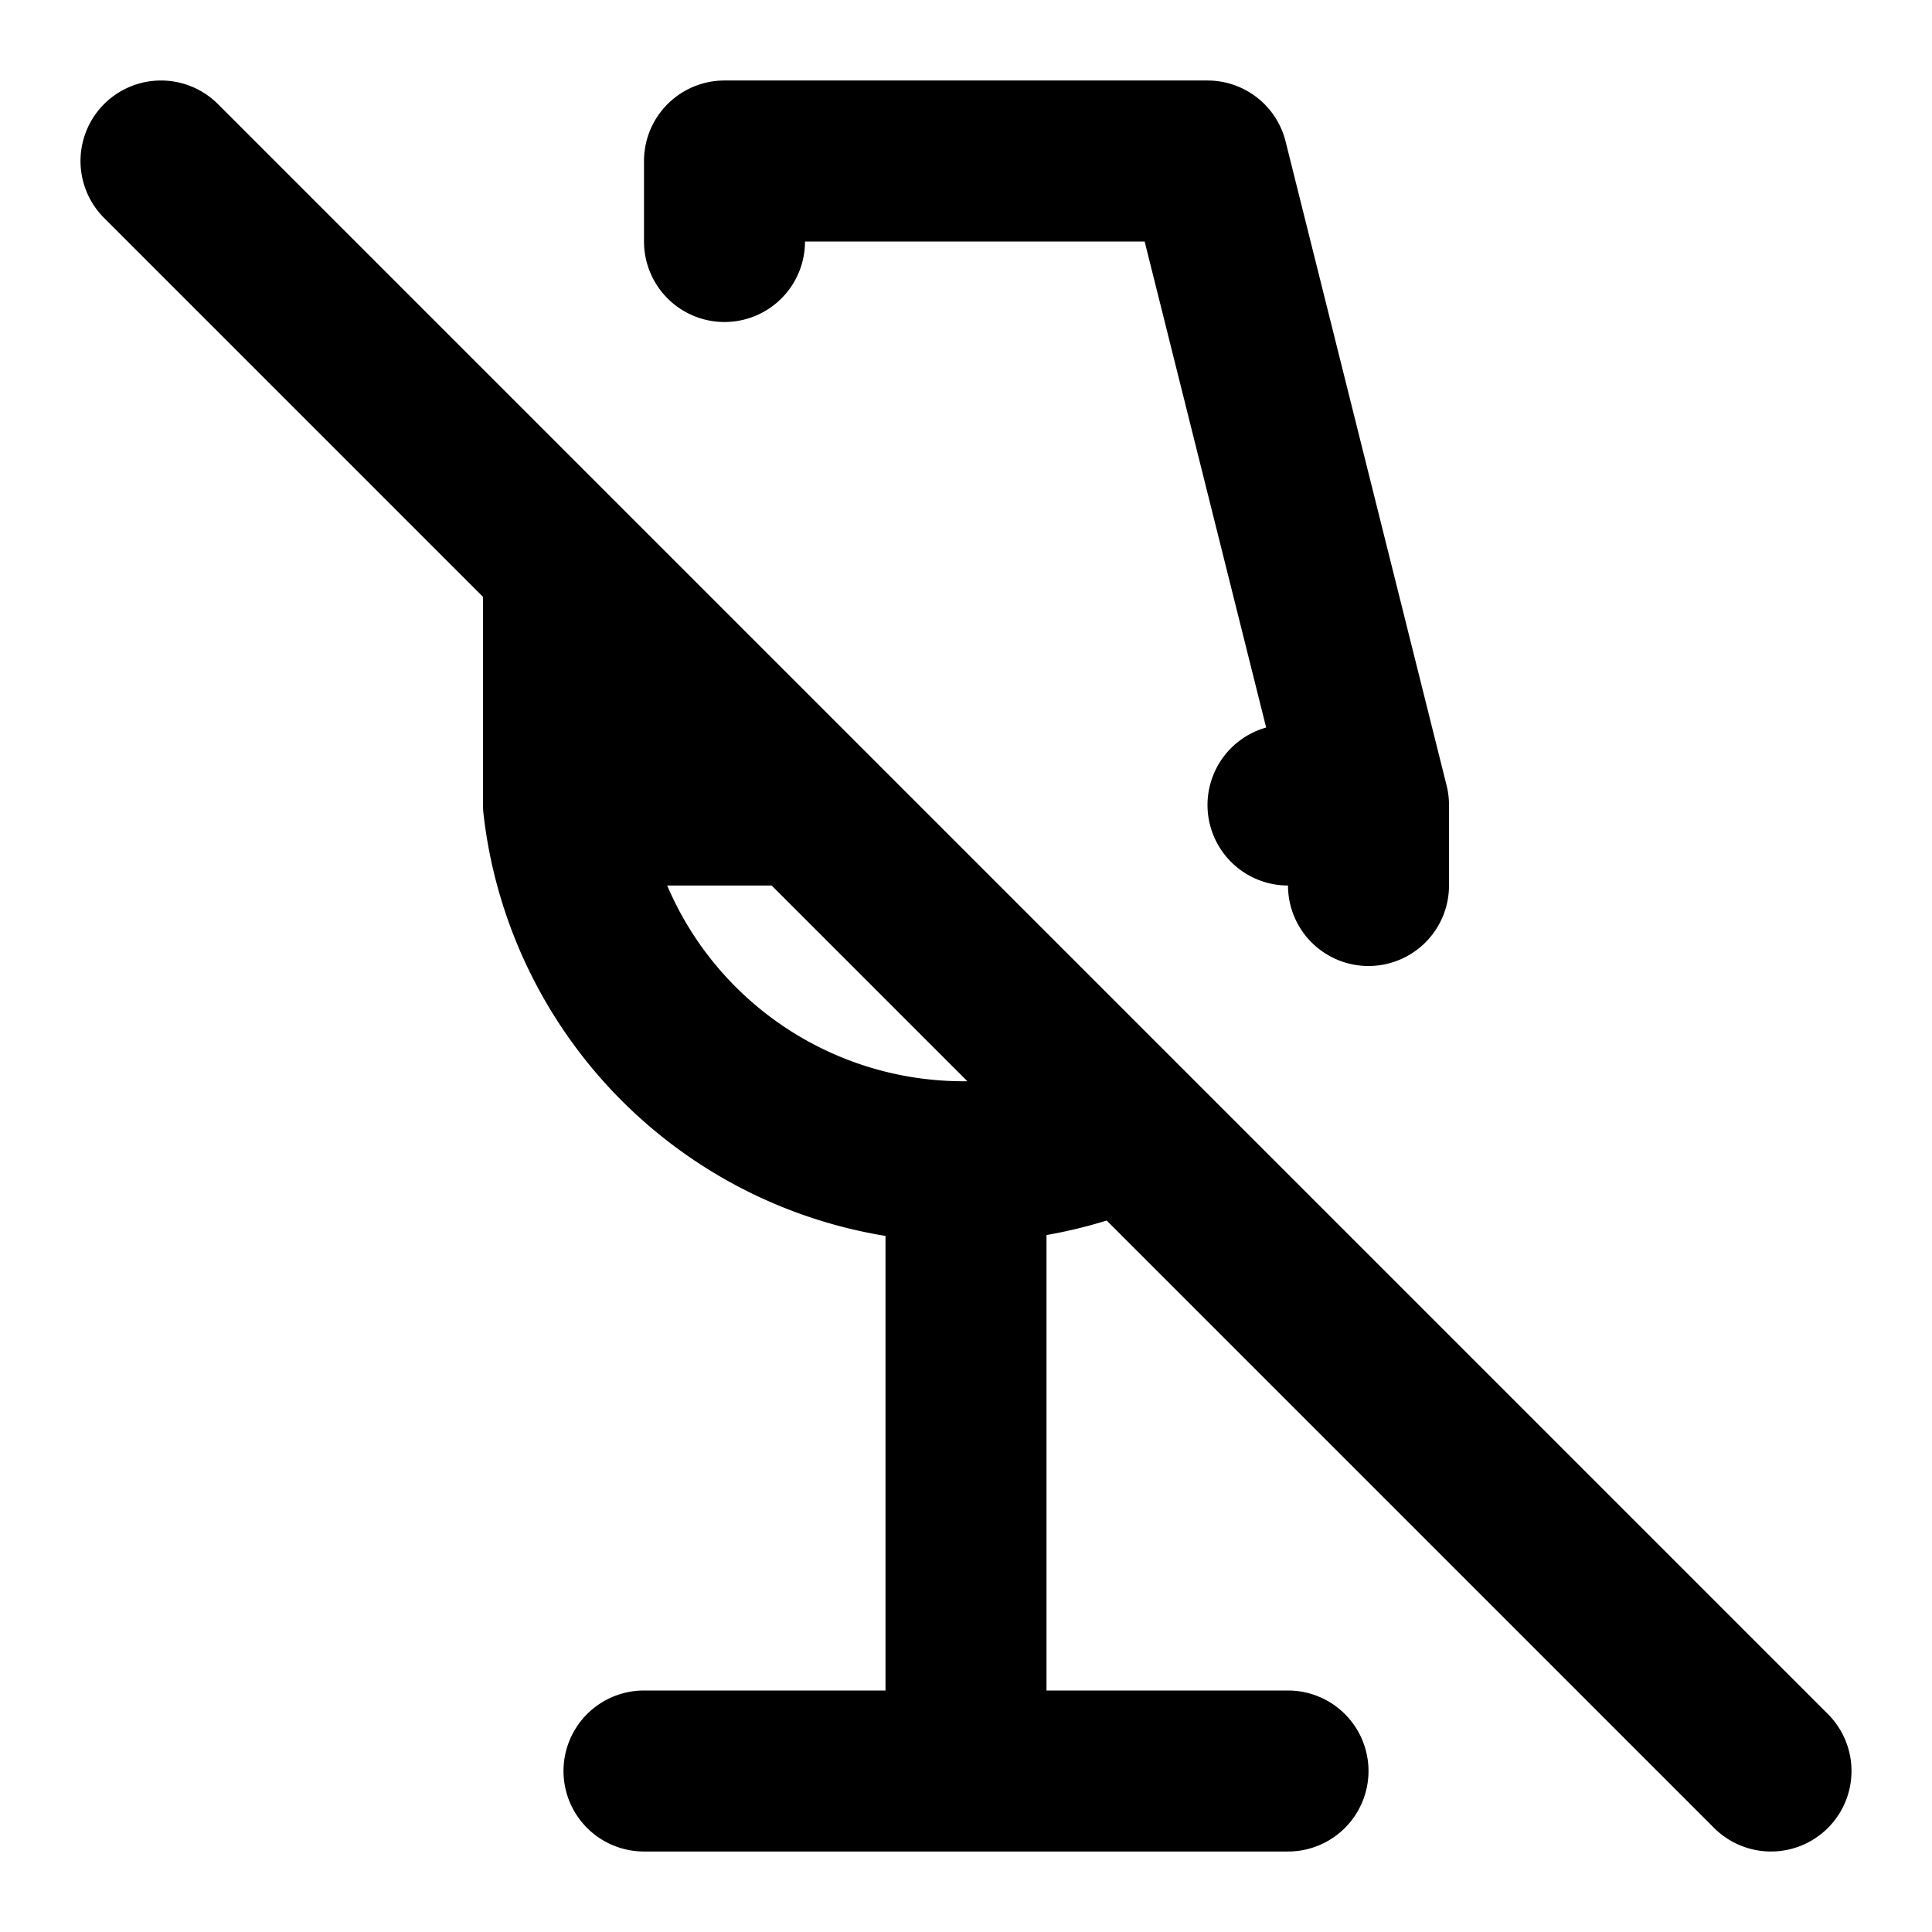 <svg xmlns="http://www.w3.org/2000/svg" width="24" height="24" fill="none" stroke="currentColor" stroke-linecap="round" stroke-linejoin="round" stroke-width="2" viewBox="0 0 24 24"><path d="M8 22h8M7 10h3m7 0h-1m-4 5v7M7 7v3a5 5 0 0 0 7 4M9 3V2h6l2 8v1M2 2l20 20"/></svg>